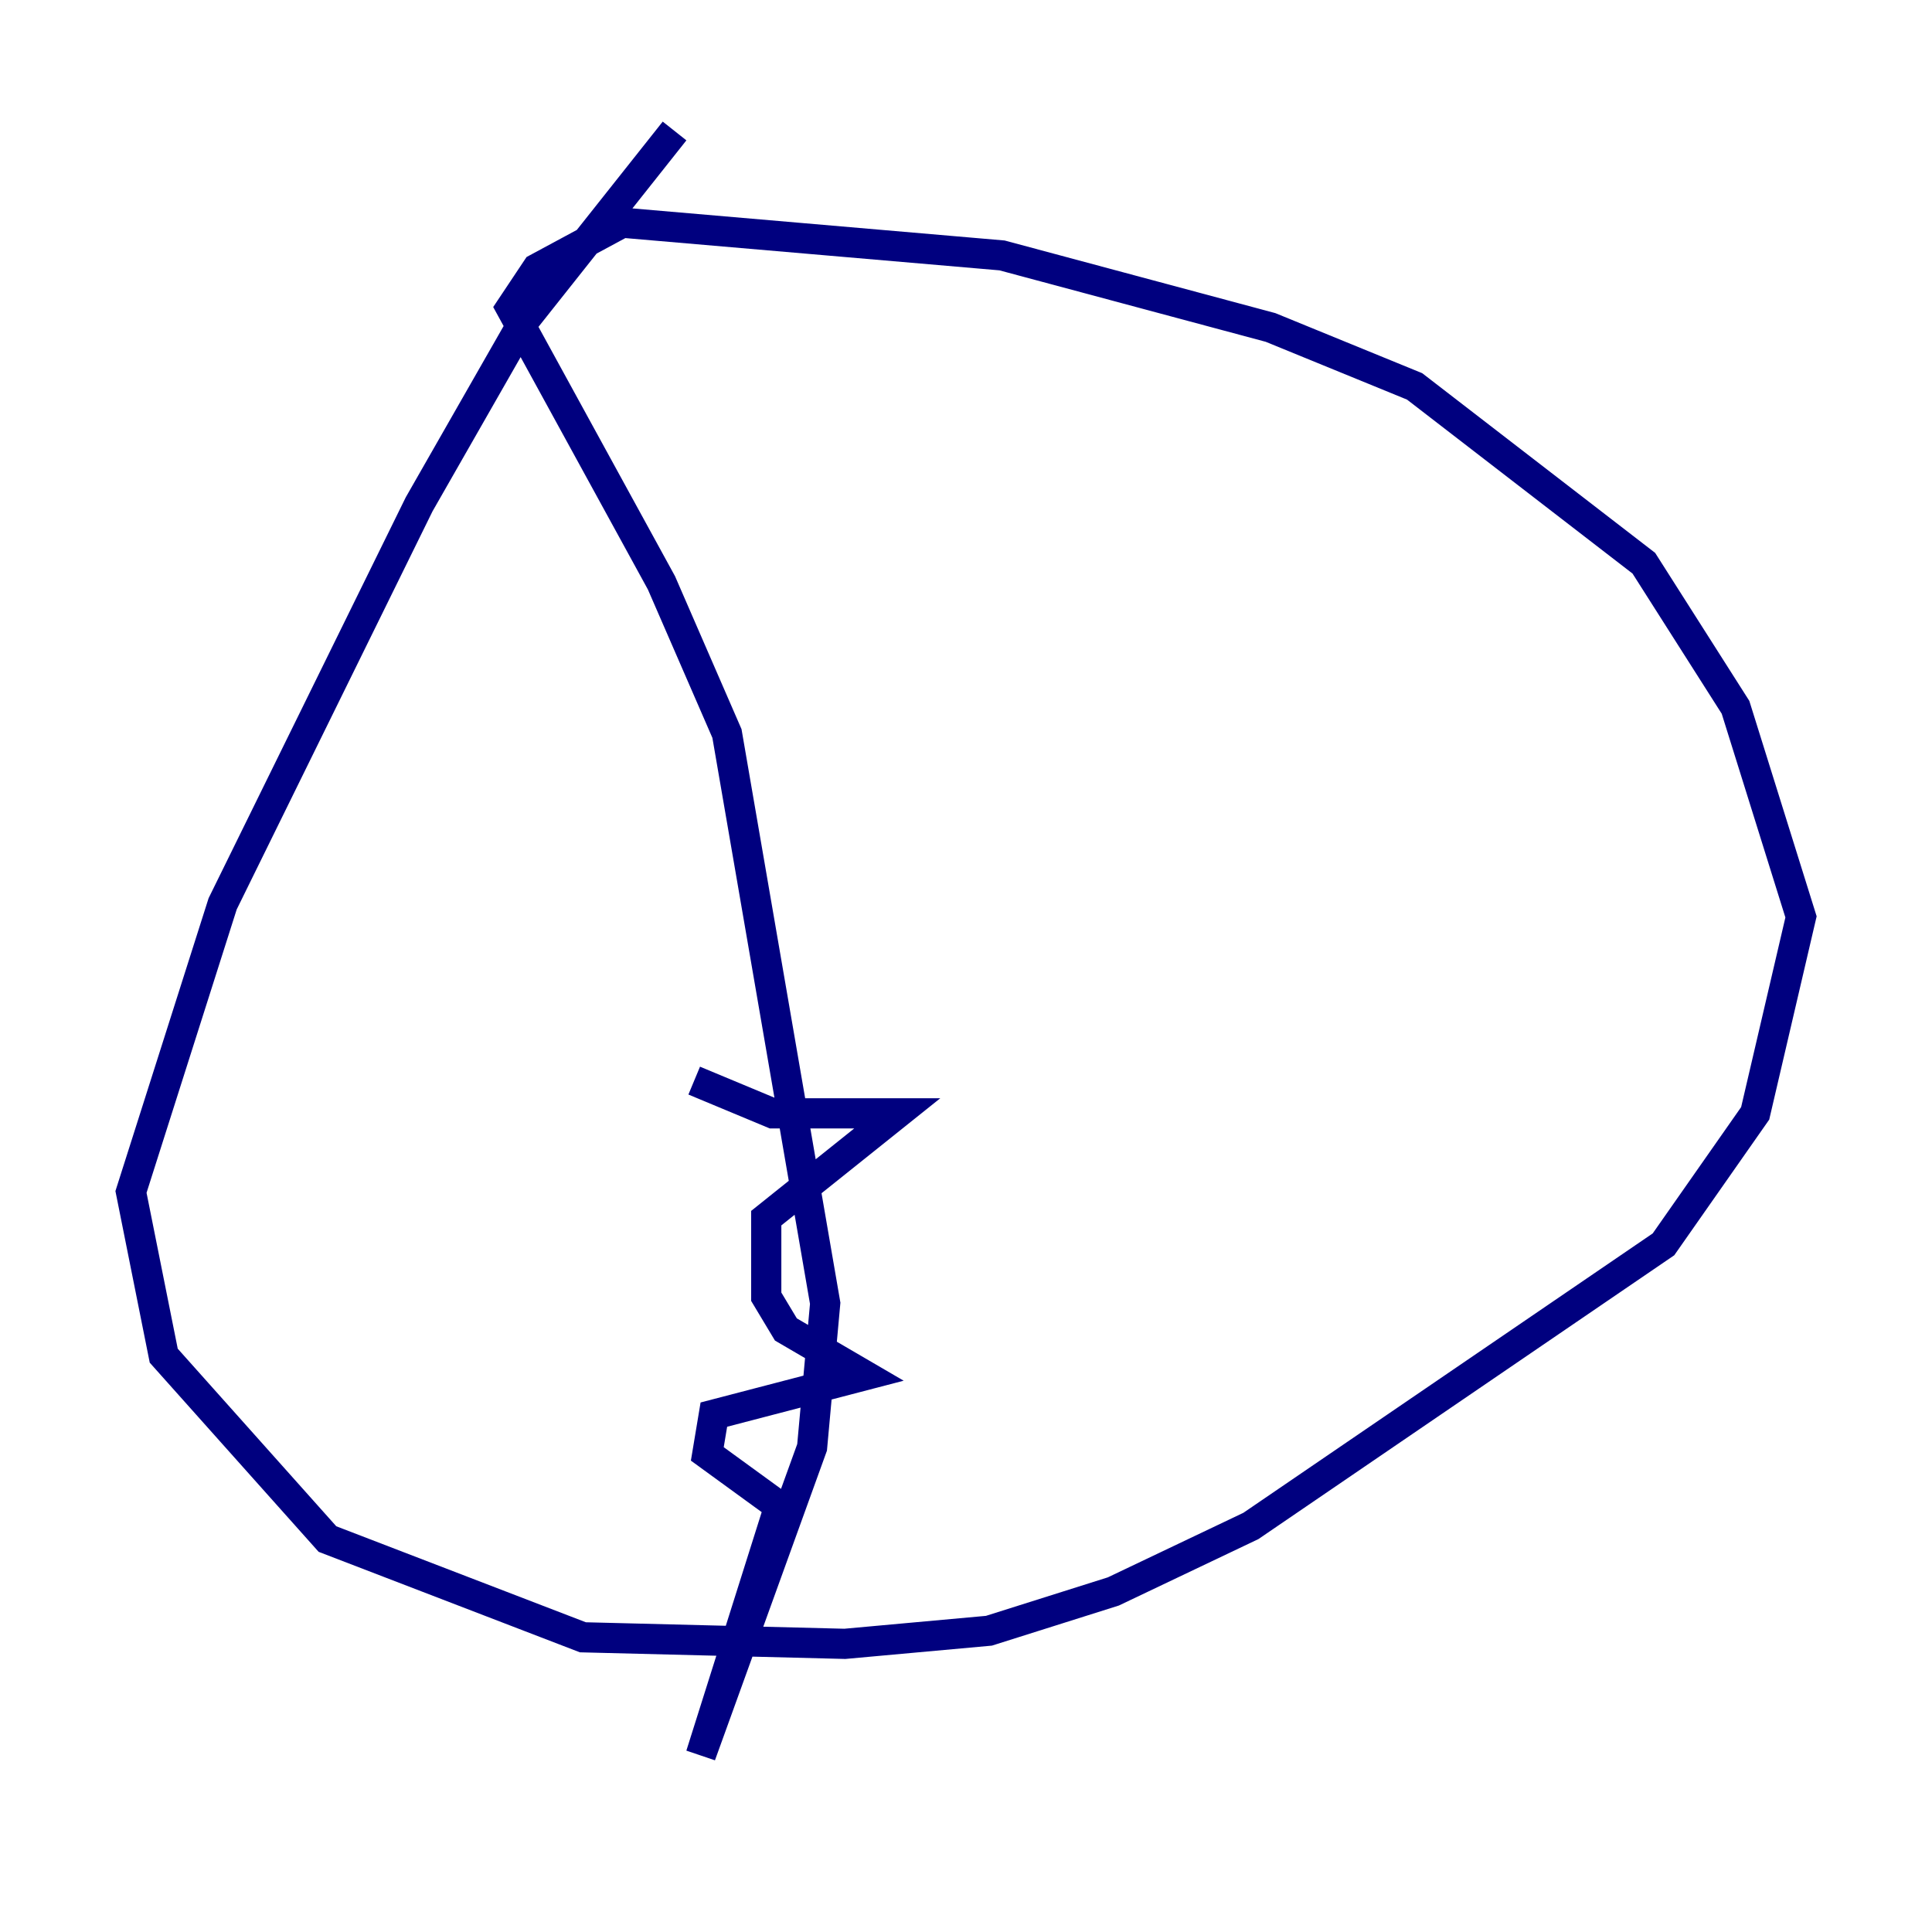 <?xml version="1.0" encoding="utf-8" ?>
<svg baseProfile="tiny" height="128" version="1.2" viewBox="0,0,128,128" width="128" xmlns="http://www.w3.org/2000/svg" xmlns:ev="http://www.w3.org/2001/xml-events" xmlns:xlink="http://www.w3.org/1999/xlink"><defs /><polyline fill="none" points="44.691,8.678 34.712,21.261 27.77,33.41 14.752,59.878 8.678,78.969 10.848,89.817 21.695,101.966 38.617,108.475 55.973,108.909 65.519,108.041 73.763,105.437 82.875,101.098 110.21,82.441 116.285,73.763 119.322,60.746 114.983,46.861 108.909,37.315 93.722,25.6 84.176,21.695 66.386,16.922 41.22,14.752 35.58,17.79 33.844,20.393 43.824,38.617 48.163,48.597 54.671,86.346 53.803,95.891 46.427,116.285 51.634,99.797 46.861,96.325 47.295,93.722 57.275,91.119 52.068,88.081 50.766,85.912 50.766,80.705 59.444,73.763 51.2,73.763 45.993,71.593" stroke="#00007f" stroke-width="2" /></svg>